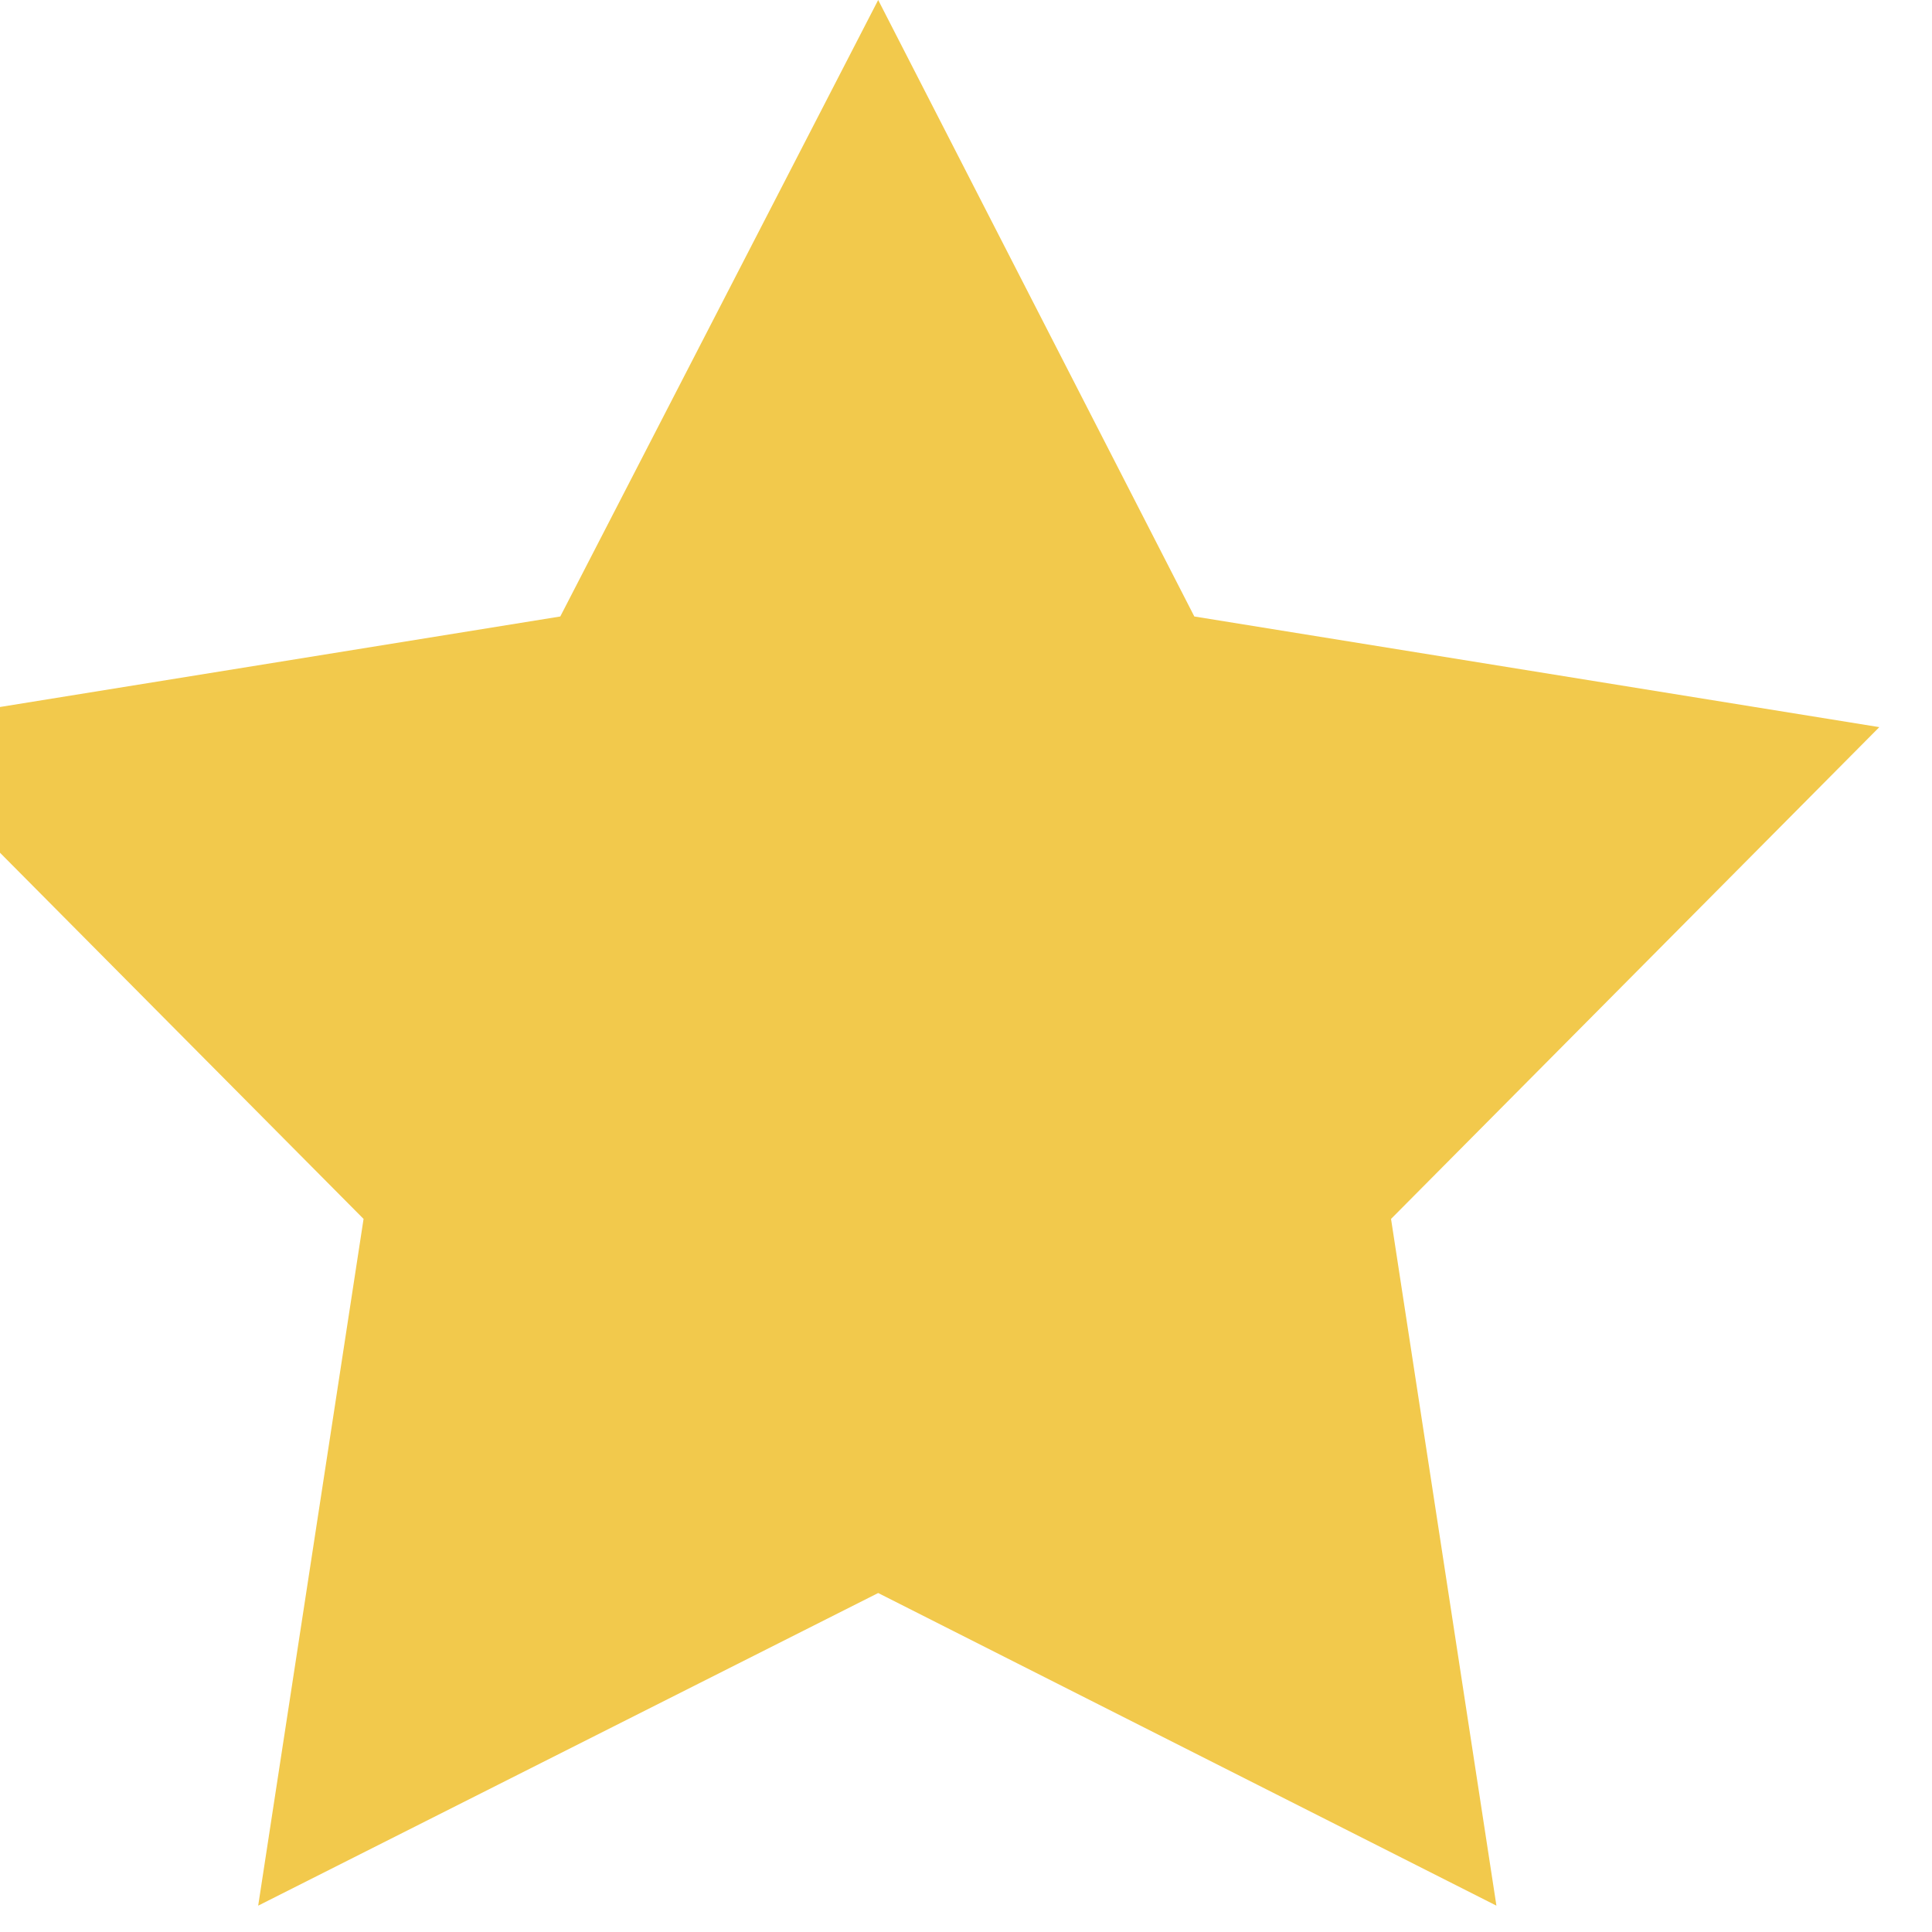 <svg width="11" height="11" viewBox="0 0 11 11" fill="none" xmlns="http://www.w3.org/2000/svg" xmlns:xlink="http://www.w3.org/1999/xlink">
	<desc>
			Created with Pixso.
	</desc>
	<defs/>
	<path id="Star" d="M5 0L3.19 3.51L-0.71 4.14L2.07 6.94L1.47 10.85L5 9.07L8.52 10.85L7.92 6.94L10.7 4.14L6.8 3.51L5 0Z" fill="#F2C94C" fill-opacity="1" fill-rule="evenodd"/>
</svg>
